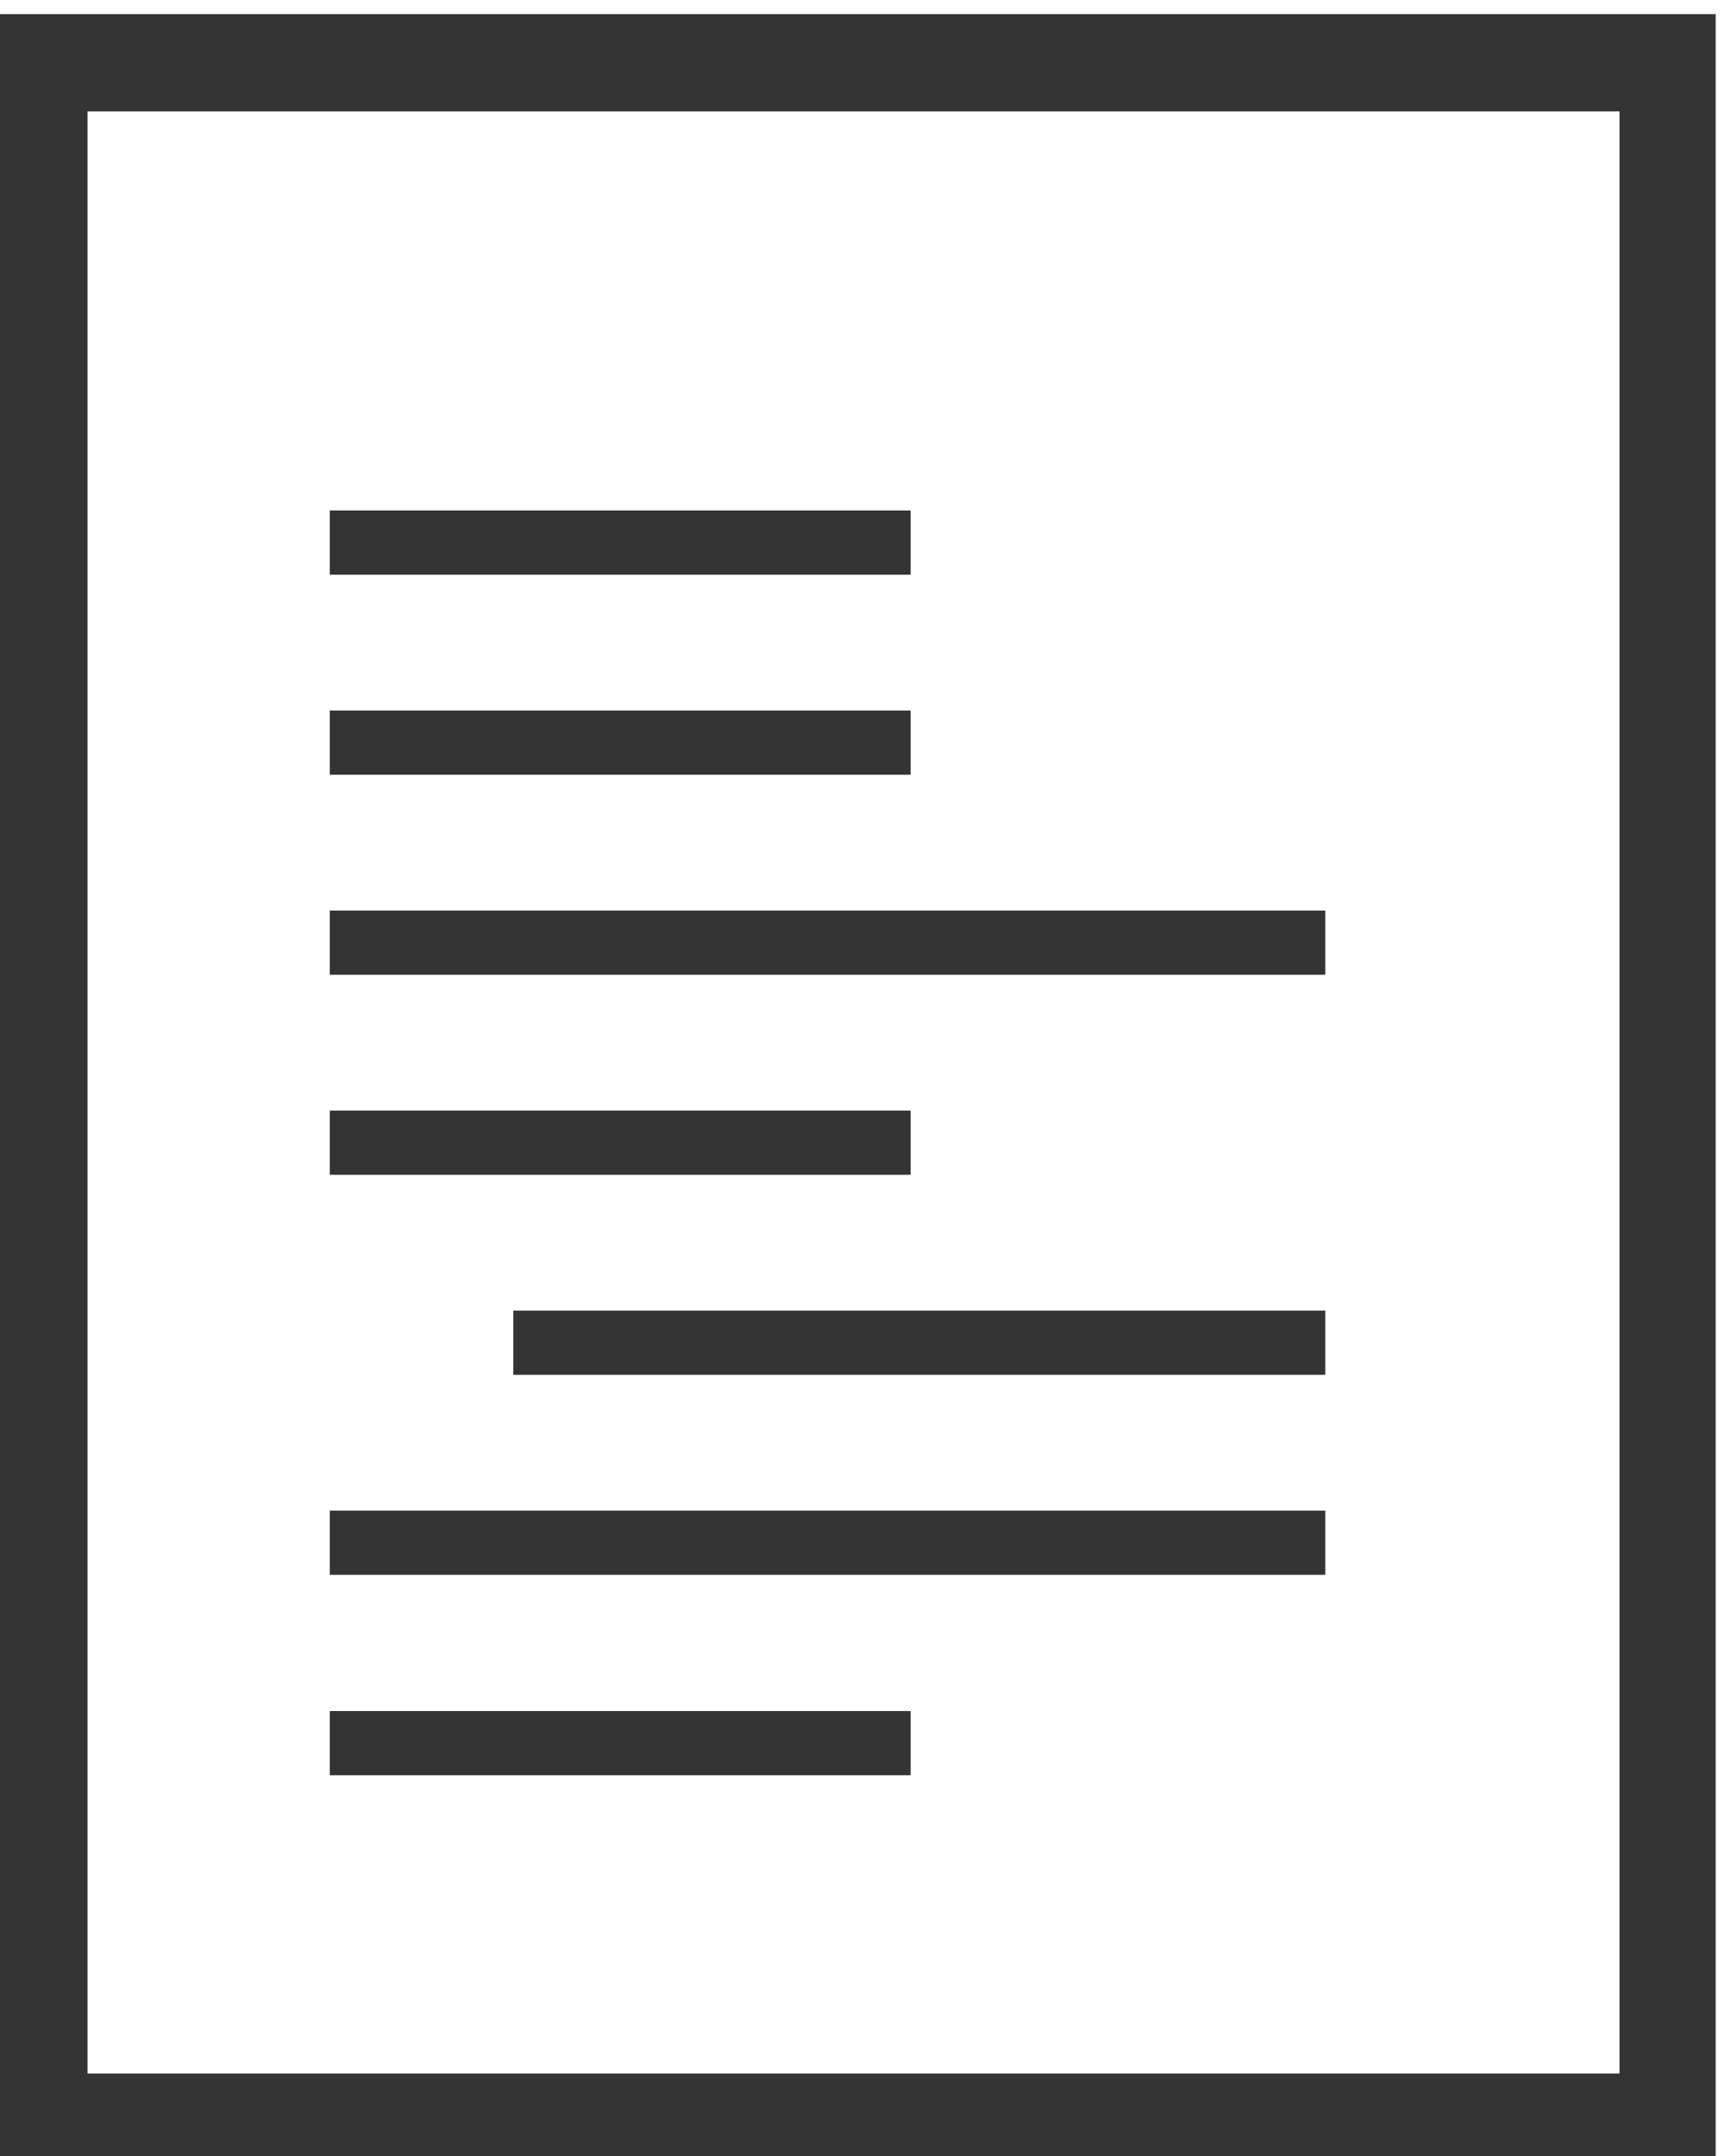 <?xml version="1.0" encoding="UTF-8" standalone="no"?>
<svg
   width="20"
   height="25"
   viewBox="0 0 5.292 6.615"
   version="1.1">
  <g id="layer1">
    <g
       id="g1169"
       transform="matrix(1.18,0,0,1.194,-114.201,-139.232)">
      <rect
         style="fill:none;stroke:#343434;stroke-width:0.25;stroke-linecap:square;stroke-miterlimit:4;stroke-dasharray:none;stroke-opacity:1"
         id="rect18582"
         width="4.233"
         height="5.292"
         x="96.883"
         y="116.771" />
      <g
         id="g41942">
        <path
           style="fill:none;stroke:#343434;stroke-width:0.165;stroke-linecap:butt;stroke-linejoin:miter;stroke-miterlimit:4;stroke-dasharray:none;stroke-opacity:1"
           d="m 97.638,118.004 h 1.51"
           id="path18621" />
        <path
           style="fill:none;stroke:#343434;stroke-width:0.165;stroke-linecap:butt;stroke-linejoin:miter;stroke-miterlimit:4;stroke-dasharray:none;stroke-opacity:1"
           d="m 97.638,118.518 h 1.51"
           id="path21079" />
        <path
           style="fill:none;stroke:#343434;stroke-width:0.165;stroke-linecap:butt;stroke-linejoin:miter;stroke-miterlimit:4;stroke-dasharray:none;stroke-opacity:1"
           d="m 97.638,119.032 h 2.588"
           id="path21081" />
        <path
           style="fill:none;stroke:#343434;stroke-width:0.165;stroke-linecap:butt;stroke-linejoin:miter;stroke-miterlimit:4;stroke-dasharray:none;stroke-opacity:1"
           d="m 97.638,119.546 h 1.51"
           id="path21083" />
        <path
           style="fill:none;stroke:#343434;stroke-width:0.165;stroke-linecap:butt;stroke-linejoin:miter;stroke-miterlimit:4;stroke-dasharray:none;stroke-opacity:1"
           d="m 98.115,120.06 h 2.111"
           id="path21085" />
        <path
           style="fill:none;stroke:#343434;stroke-width:0.165;stroke-linecap:butt;stroke-linejoin:miter;stroke-miterlimit:4;stroke-dasharray:none;stroke-opacity:1"
           d="m 97.638,120.574 h 2.588"
           id="path21087" />
        <path
           style="fill:none;stroke:#343434;stroke-width:0.165;stroke-linecap:butt;stroke-linejoin:miter;stroke-miterlimit:4;stroke-dasharray:none;stroke-opacity:1"
           d="m 97.638,121.089 h 1.51"
           id="path21089" />
      </g>
    </g>
  </g>
</svg>
